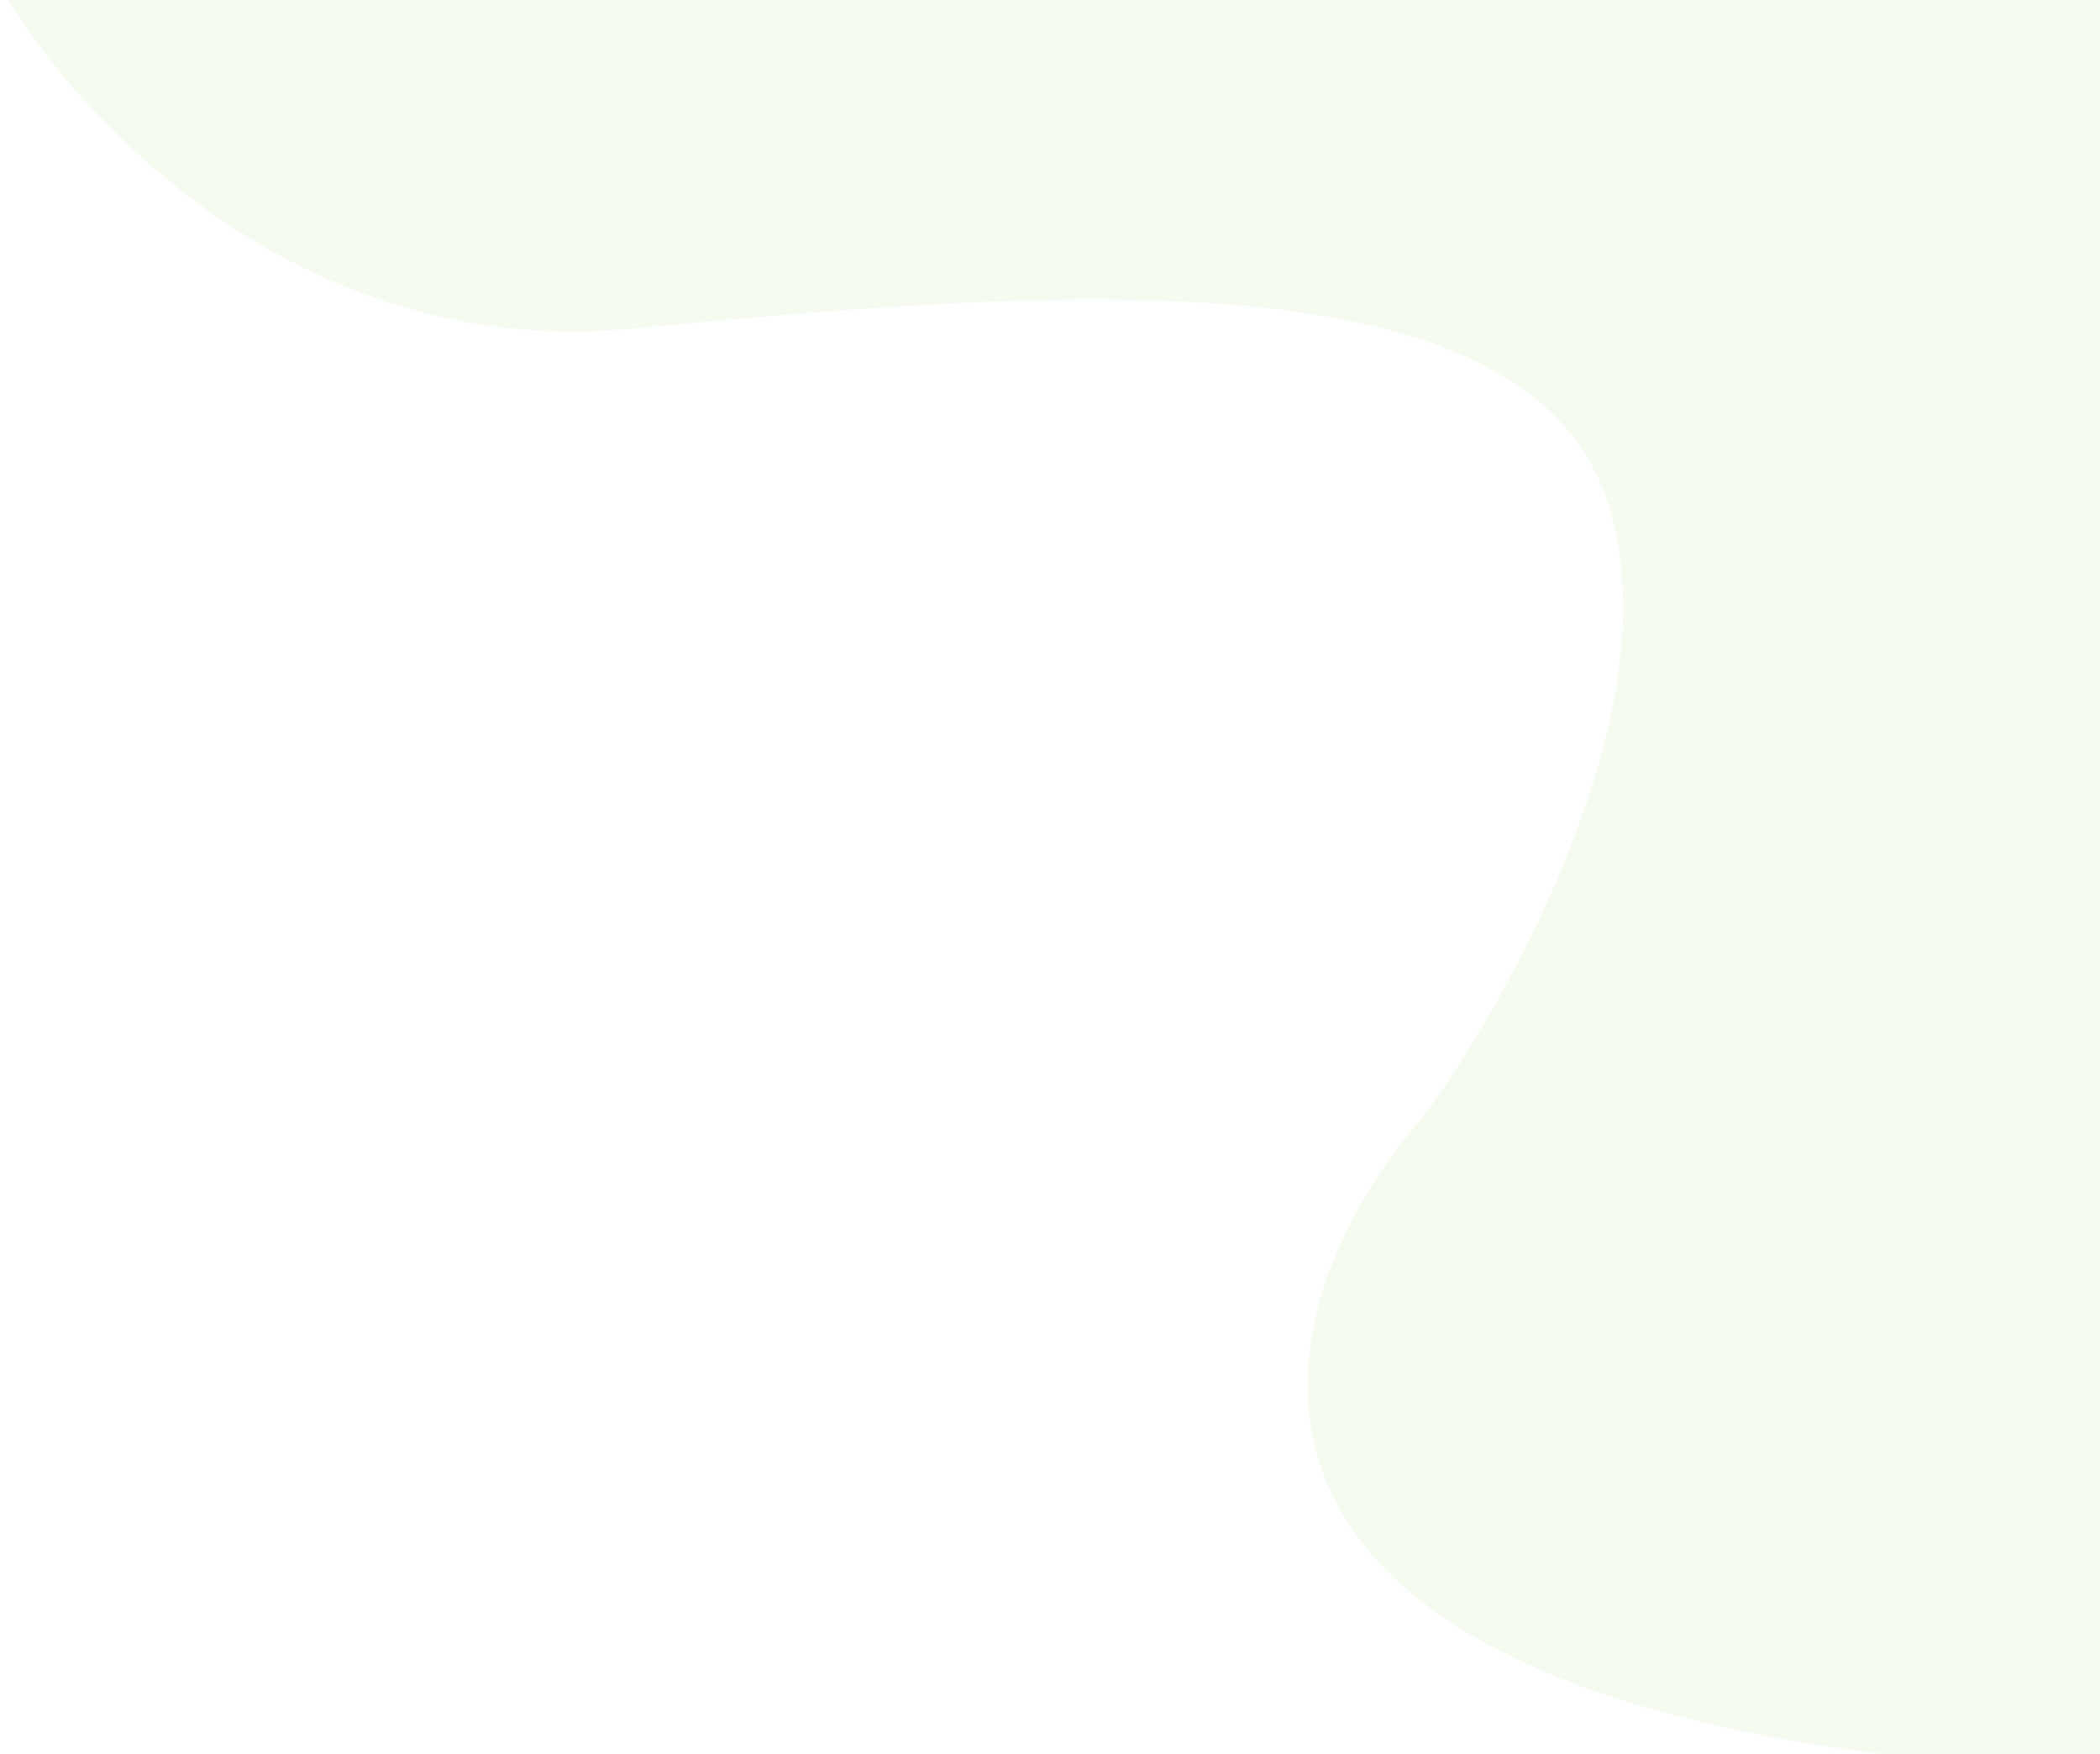 <svg width="1176" height="982" viewBox="0 0 1176 982" fill="none" xmlns="http://www.w3.org/2000/svg">
<path d="M352.483 184.1C166.503 201.663 40.003 63.351 0 -8L1185 -3.197V982H1052.65C642.835 929.859 711.823 721.979 797.543 624.557C847.604 556.179 938.125 391.43 899.722 279.464C851.719 139.505 584.957 162.146 352.483 184.1Z" fill="#A0D468" fill-opacity="0.1"/>
</svg>
